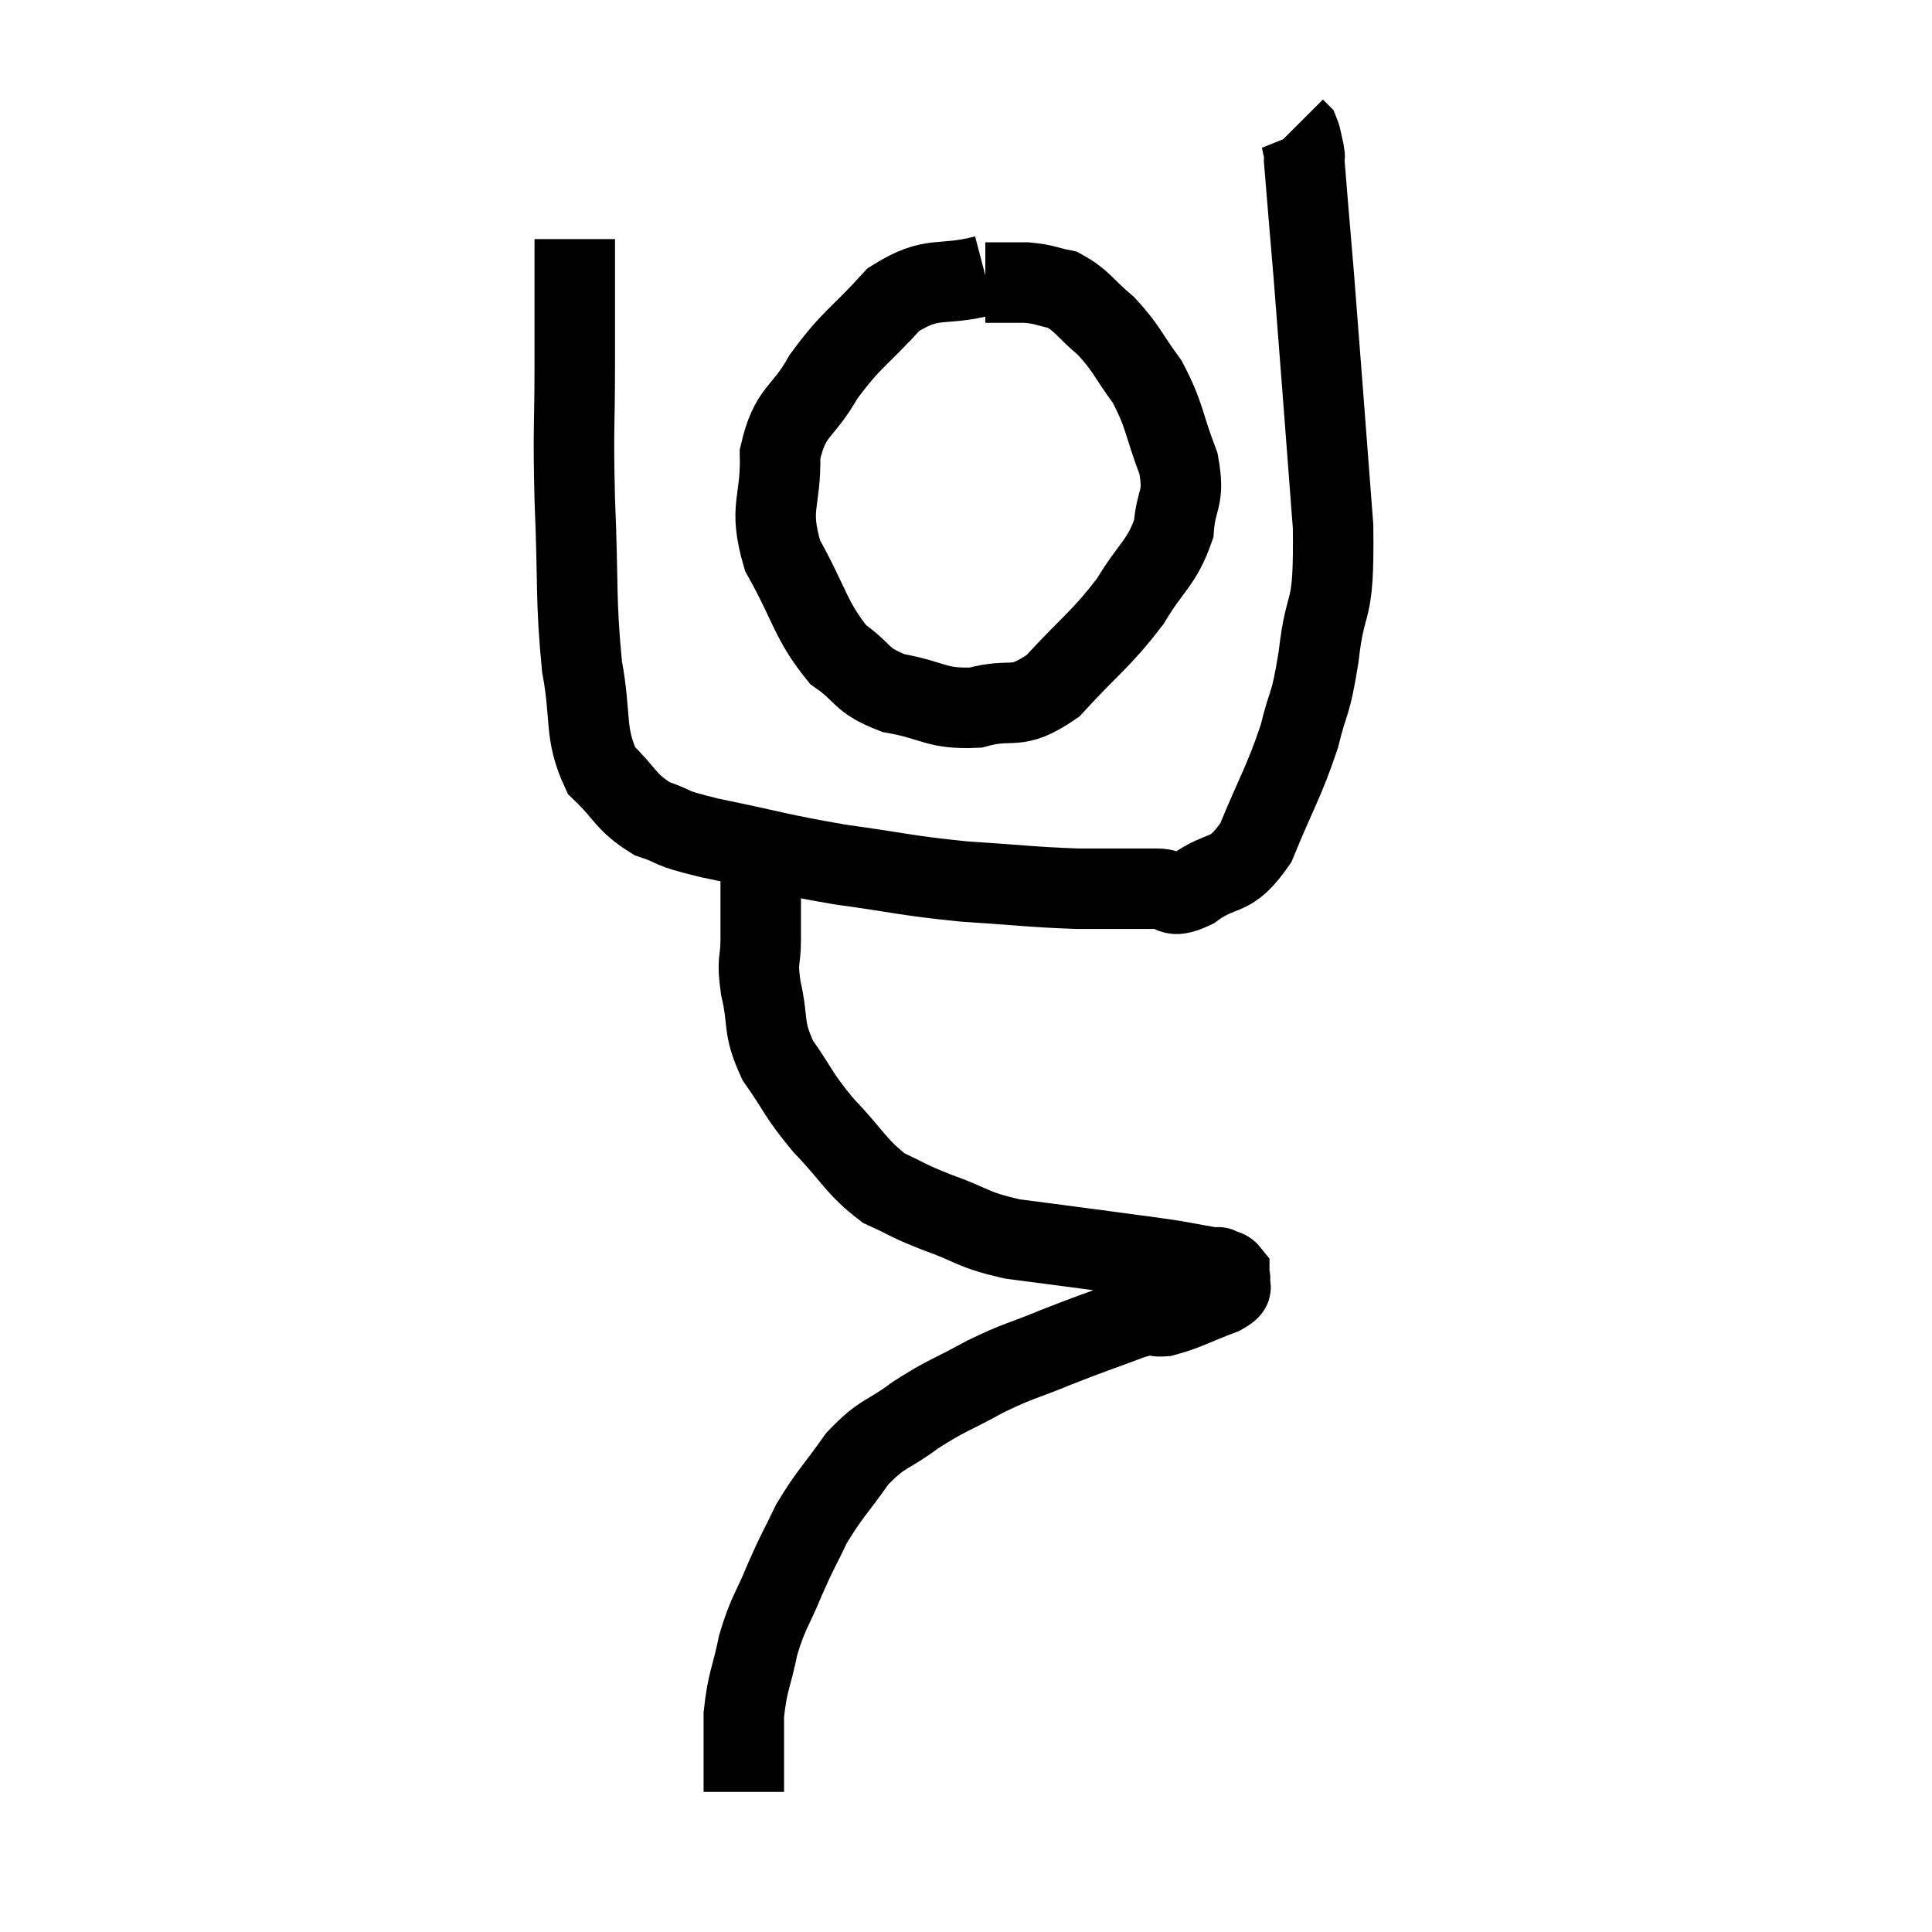 <svg width="48" height="48" viewBox="0 0 48 48" xmlns="http://www.w3.org/2000/svg"><path d="M 14.28 5.94 C 14.28 7.47, 14.28 7.38, 14.28 9 C 14.28 10.71, 14.235 10.53, 14.28 12.42 C 14.37 14.49, 14.295 14.88, 14.46 16.56 C 14.7 17.85, 14.505 18.195, 14.94 19.14 C 15.57 19.74, 15.525 19.92, 16.2 20.34 C 16.92 20.58, 16.47 20.535, 17.64 20.82 C 19.26 21.15, 19.305 21.21, 20.88 21.48 C 22.41 21.69, 22.47 21.75, 23.94 21.9 C 25.35 21.99, 25.56 22.035, 26.76 22.08 C 27.75 22.08, 28.02 22.08, 28.74 22.08 C 29.19 22.08, 29.025 22.365, 29.64 22.08 C 30.42 21.51, 30.54 21.885, 31.2 20.94 C 31.74 19.62, 31.89 19.455, 32.28 18.3 C 32.52 17.31, 32.55 17.625, 32.76 16.32 C 32.94 14.7, 33.15 15.45, 33.12 13.08 C 32.88 9.96, 32.82 9.12, 32.64 6.84 C 32.52 5.4, 32.46 4.725, 32.4 3.96 C 32.4 3.87, 32.43 3.945, 32.4 3.78 C 32.34 3.54, 32.34 3.45, 32.28 3.3 C 32.22 3.24, 32.19 3.21, 32.16 3.18 L 32.16 3.18" fill="none" stroke="black" stroke-width="2"></path><path d="M 24.48 6.84 C 23.34 7.14, 23.205 6.81, 22.2 7.44 C 21.33 8.4, 21.165 8.4, 20.46 9.36 C 19.92 10.32, 19.635 10.17, 19.38 11.28 C 19.41 12.54, 19.08 12.555, 19.44 13.8 C 20.13 15.03, 20.13 15.405, 20.82 16.26 C 21.51 16.74, 21.345 16.89, 22.2 17.22 C 23.22 17.4, 23.25 17.625, 24.24 17.58 C 25.2 17.31, 25.2 17.7, 26.16 17.04 C 27.12 15.99, 27.33 15.915, 28.08 14.94 C 28.62 14.04, 28.86 13.995, 29.16 13.14 C 29.22 12.33, 29.445 12.435, 29.28 11.52 C 28.89 10.5, 28.95 10.335, 28.5 9.48 C 27.99 8.79, 28.005 8.67, 27.48 8.1 C 26.94 7.65, 26.895 7.47, 26.4 7.2 C 25.95 7.11, 25.98 7.065, 25.5 7.02 C 24.99 7.02, 24.735 7.02, 24.48 7.02 L 24.48 7.02" fill="none" stroke="black" stroke-width="2"></path><path d="M 19.08 21.18 C 18.99 21.36, 18.945 21, 18.9 21.54 C 18.9 22.44, 18.9 22.59, 18.9 23.34 C 18.9 23.94, 18.795 23.79, 18.9 24.54 C 19.11 25.44, 18.93 25.485, 19.32 26.34 C 19.89 27.15, 19.8 27.165, 20.46 27.96 C 21.21 28.74, 21.255 28.98, 21.96 29.52 C 22.62 29.82, 22.485 29.805, 23.28 30.12 C 24.21 30.45, 24.105 30.54, 25.14 30.78 C 26.28 30.93, 26.415 30.945, 27.42 31.08 C 28.29 31.2, 28.47 31.215, 29.16 31.32 C 29.67 31.41, 29.895 31.455, 30.18 31.5 C 30.24 31.5, 30.27 31.5, 30.3 31.5 C 30.3 31.5, 30.24 31.47, 30.3 31.5 C 30.42 31.56, 30.48 31.545, 30.54 31.62 C 30.54 31.71, 30.54 31.755, 30.54 31.8 C 30.54 31.8, 30.585 31.71, 30.54 31.8 C 30.45 31.98, 30.765 31.935, 30.36 32.16 C 29.64 32.43, 29.475 32.55, 28.92 32.7 C 28.53 32.73, 28.815 32.565, 28.14 32.76 C 27.18 33.12, 27.135 33.12, 26.22 33.48 C 25.35 33.84, 25.35 33.78, 24.48 34.2 C 23.61 34.68, 23.535 34.65, 22.74 35.16 C 22.02 35.7, 21.945 35.565, 21.3 36.24 C 20.73 37.05, 20.61 37.11, 20.16 37.86 C 19.83 38.55, 19.83 38.49, 19.5 39.24 C 19.17 40.05, 19.095 40.02, 18.84 40.86 C 18.66 41.73, 18.57 41.76, 18.48 42.6 C 18.48 43.41, 18.48 43.74, 18.48 44.22 C 18.48 44.37, 18.48 44.445, 18.48 44.52 L 18.48 44.52" fill="none" stroke="black" stroke-width="2"></path></svg>